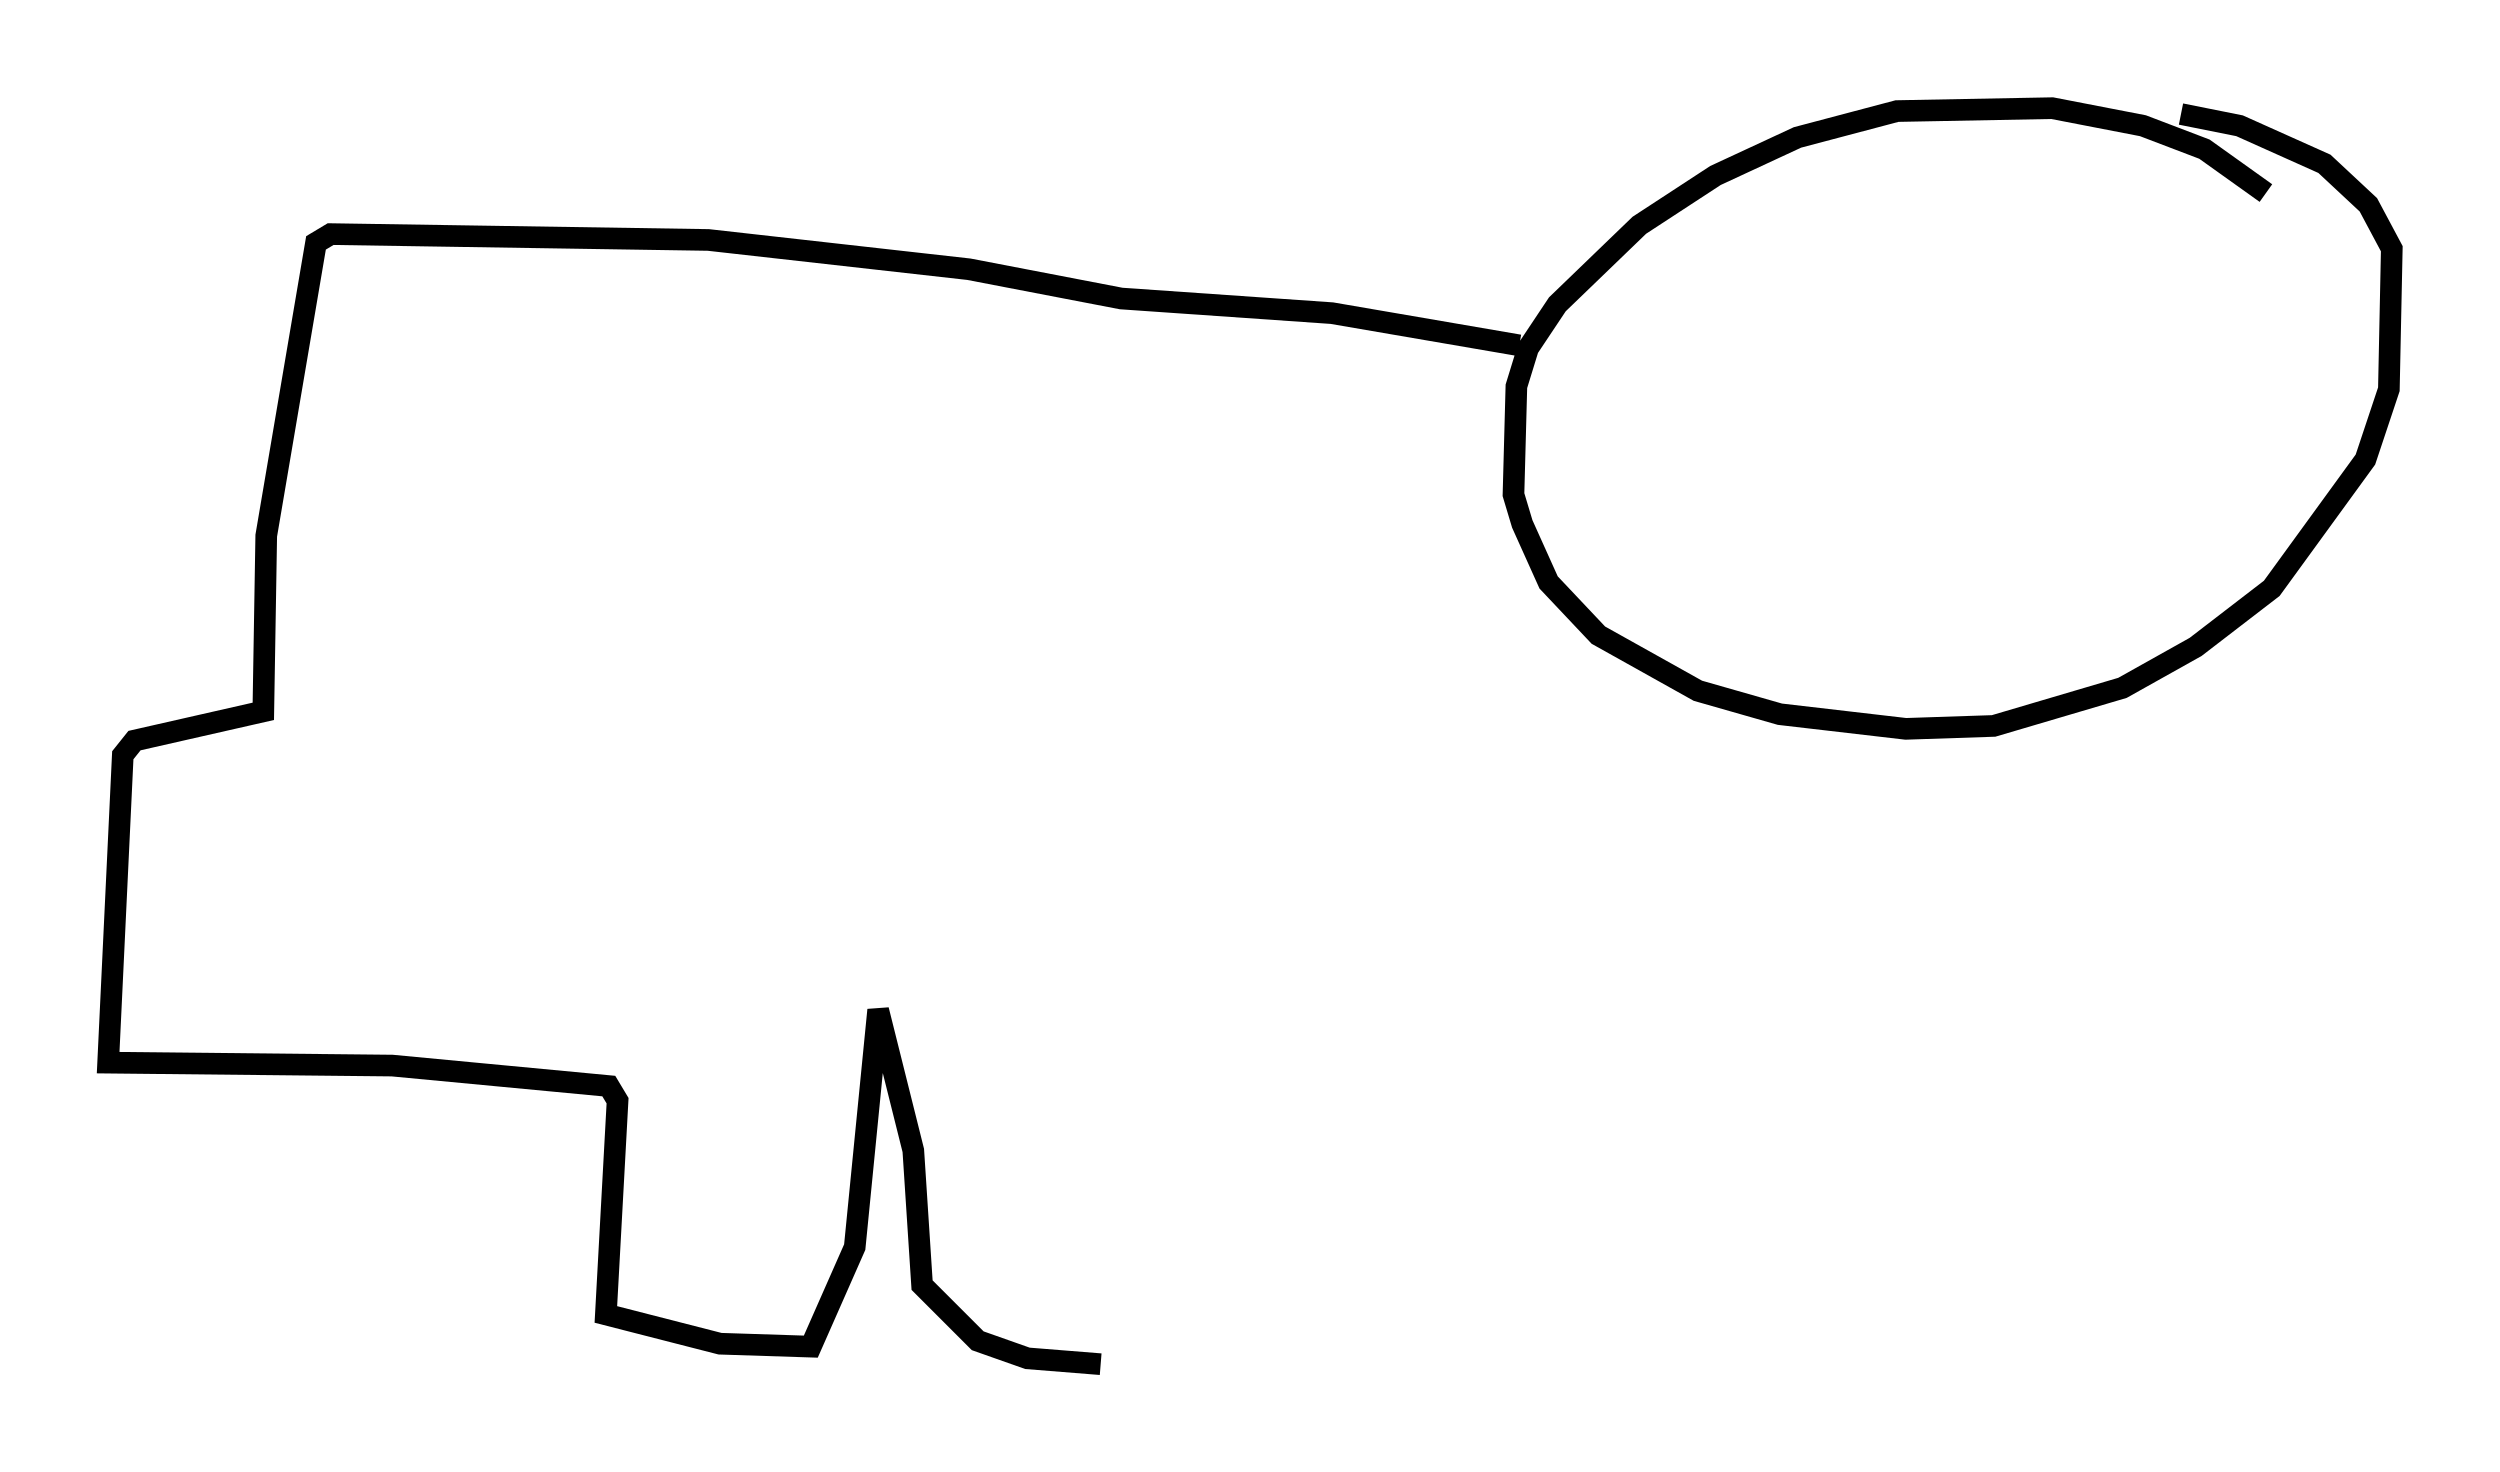 <?xml version="1.0" encoding="utf-8" ?>
<svg baseProfile="full" height="68.051" version="1.1" width="115.547" xmlns="http://www.w3.org/2000/svg" xmlns:ev="http://www.w3.org/2001/xml-events" xmlns:xlink="http://www.w3.org/1999/xlink"><defs /><rect fill="white" height="68.051" width="115.547" x="0" y="0" /><path d="M105.811, 10.548 m-1.083, -1.624 l-2.842, -2.03 -2.842, -1.083 l-4.195, -0.812 -7.172, 0.135 l-4.601, 1.218 -3.789, 1.759 l-3.518, 2.3 -3.789, 3.654 l-1.353, 2.03 -0.541, 1.759 l-0.135, 5.007 0.406, 1.353 l1.218, 2.706 2.3, 2.436 l4.601, 2.571 3.789, 1.083 l5.819, 0.677 4.059, -0.135 l5.954, -1.759 3.383, -1.894 l3.518, -2.706 4.33, -5.954 l1.083, -3.248 0.135, -6.495 l-1.083, -2.03 -2.03, -1.894 l-3.924, -1.759 -2.706, -0.541 m-30.582, 10.69 l-8.66, -1.488 -9.743, -0.677 l-7.036, -1.353 -12.043, -1.353 l-17.456, -0.271 -0.677, 0.406 l-2.3, 13.532 -0.135, 8.119 l-5.954, 1.353 -0.541, 0.677 l-0.677, 14.208 13.126, 0.135 l10.013, 0.947 0.406, 0.677 l-0.541, 9.878 5.277, 1.353 l4.195, 0.135 2.03, -4.601 l1.083, -10.961 1.624, 6.495 l0.406, 6.225 2.571, 2.571 l2.3, 0.812 3.383, 0.271 " fill="none" stroke="black" stroke-width="1" /></svg>